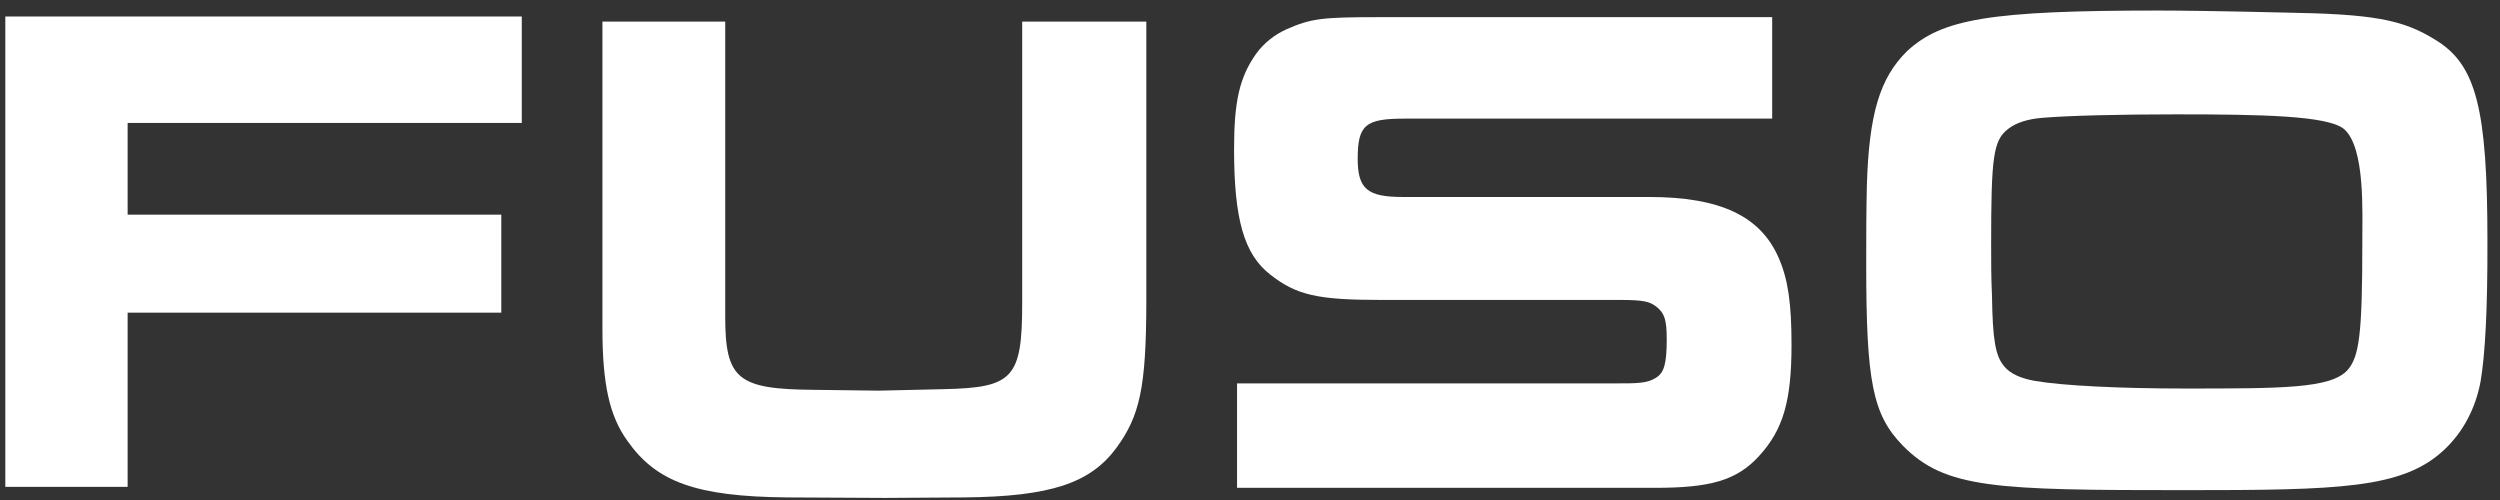 <svg width="115" height="23" viewBox="0 0 115 23" fill="none" xmlns="http://www.w3.org/2000/svg">
<rect x="0" y="0" width="115" height="23" fill="#333333" stroke="none"/>
<path fill-rule="evenodd" clip-rule="evenodd" d="M5.871 5.655V9.874H23.059V14.382H5.871V22.395H0.245V0.759H24.002V5.655H5.871Z" fill="white"/>
<path fill-rule="evenodd" clip-rule="evenodd" d="M114.111 17.522C113.883 18.776 113.305 19.878 112.423 20.7C110.515 22.479 107.618 22.547 100.48 22.547C91.775 22.547 89.48 22.479 87.533 20.502C86.135 19.073 85.846 17.545 85.846 12.162C85.846 10.961 85.846 9.768 85.876 8.528C85.975 5.26 86.462 3.595 87.723 2.355C89.32 0.873 91.525 0.485 99.279 0.485C100.244 0.485 102.168 0.508 105.049 0.577C109.101 0.645 110.5 0.873 112.05 1.846C113.905 2.986 114.422 4.993 114.422 11.083C114.43 14.276 114.316 16.283 114.111 17.522ZM107.816 5.929C107.063 5.32 104.023 5.26 100.115 5.26C97.431 5.26 95.158 5.32 93.957 5.419C93.303 5.472 92.756 5.632 92.376 5.929C91.684 6.461 91.593 7.228 91.593 11.258C91.593 12.033 91.593 12.816 91.631 13.584C91.661 15.606 91.783 16.381 92.201 16.86C92.475 17.195 92.984 17.415 93.608 17.522C94.877 17.742 97.53 17.872 100.488 17.872C104.996 17.872 107.208 17.872 107.983 17.028C108.523 16.412 108.667 15.408 108.667 11.166C108.66 9.828 108.819 6.78 107.816 5.929Z" fill="white"/>
<path fill-rule="evenodd" clip-rule="evenodd" d="M80.92 20.973C79.886 22.113 78.639 22.44 76.145 22.44H56.904V17.636H74.306C75.34 17.636 75.758 17.636 76.176 17.377C76.541 17.149 76.67 16.754 76.67 15.614C76.67 14.717 76.571 14.42 76.214 14.124C75.894 13.865 75.598 13.797 74.488 13.797H63.526C60.599 13.797 59.633 13.576 58.425 12.626C57.231 11.691 56.767 10.095 56.767 6.856C56.767 4.636 57.026 3.549 57.779 2.477C58.128 1.991 58.622 1.595 59.2 1.337C60.31 0.85 60.827 0.789 63.419 0.789H81.52V5.457H64.598C62.811 5.457 62.454 5.746 62.454 7.304C62.454 8.703 62.91 9.061 64.529 9.061H75.849C79.141 9.061 80.988 9.942 81.824 11.873C82.25 12.847 82.41 13.956 82.41 15.865C82.41 18.449 82.022 19.772 80.92 20.973Z" fill="white"/>
<path fill-rule="evenodd" clip-rule="evenodd" d="M51.355 20.601C50.161 22.22 48.344 22.843 44.353 22.881L40.727 22.904L36.219 22.881C31.992 22.843 30.175 22.159 28.852 20.266C28.039 19.134 27.712 17.681 27.712 15.12V0.995H33.36V14.565C33.36 17.453 33.946 17.902 37.42 17.932L40.438 17.97L43.388 17.902C46.596 17.834 47.021 17.416 47.021 13.941V0.995H52.731V13.911C52.723 17.841 52.427 19.134 51.355 20.601Z" fill="white"/>
</svg>
